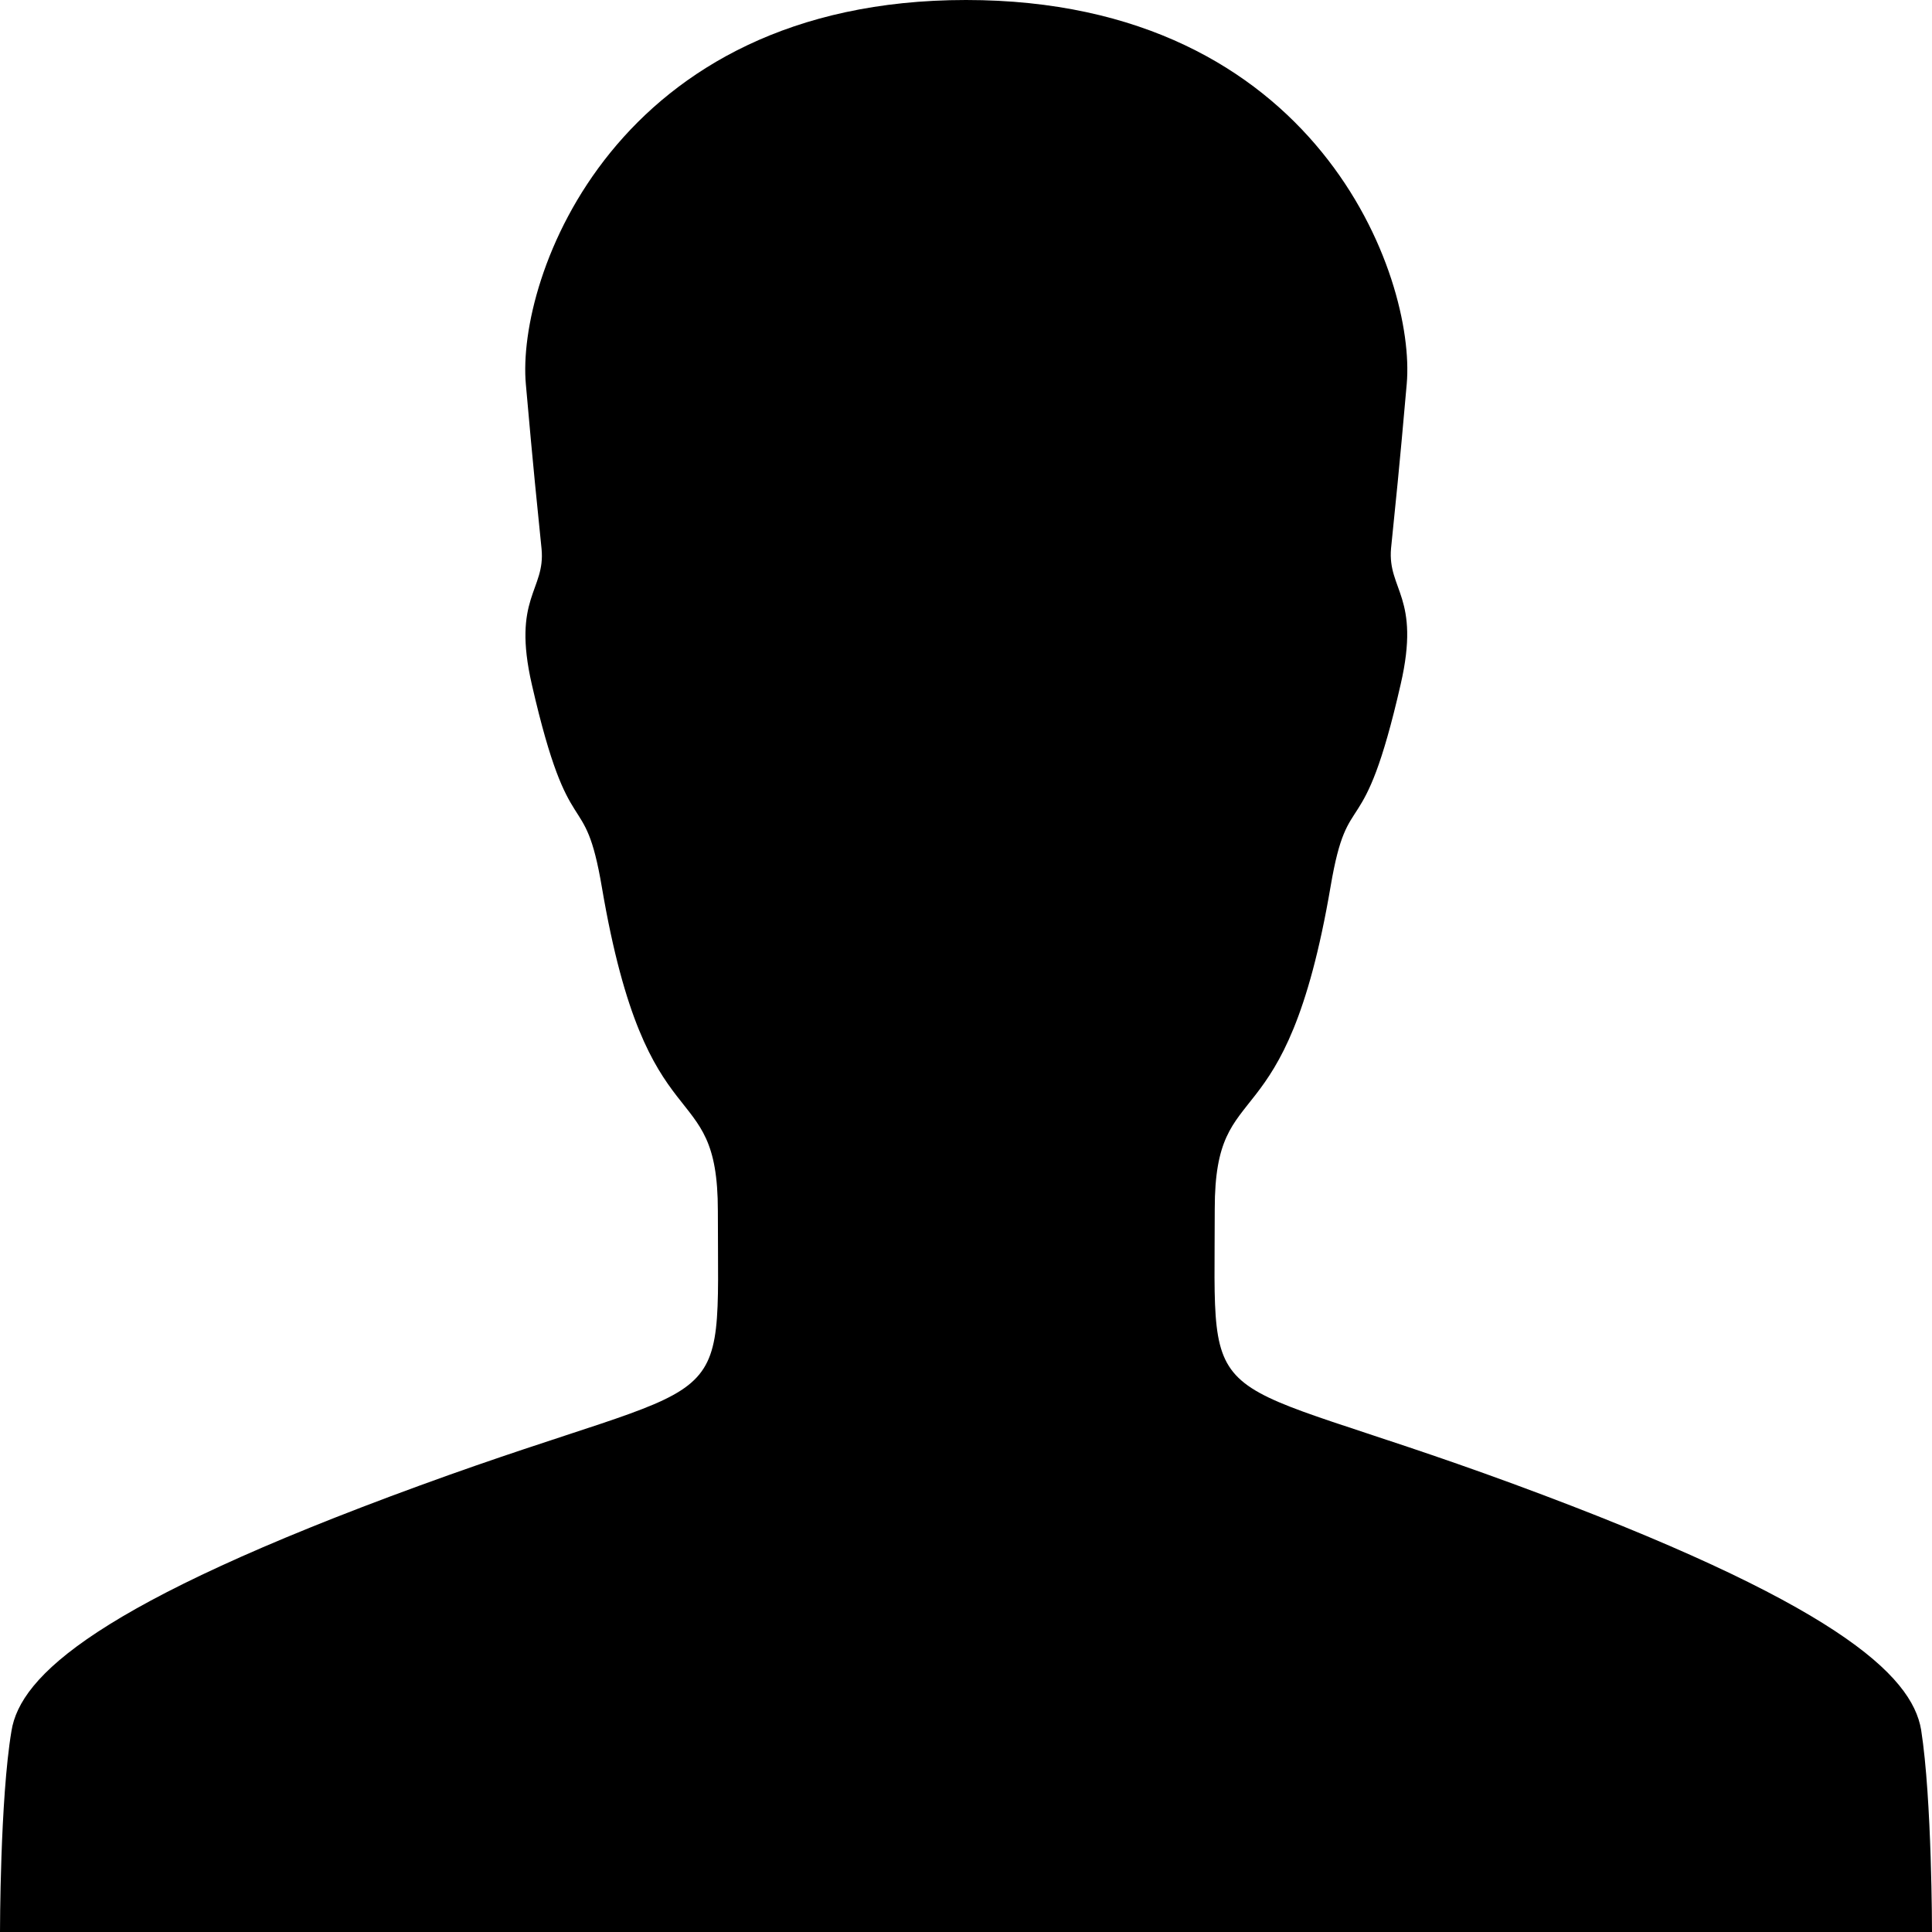 <svg class="icon-main icon-user" width="16" height="16" viewBox="0 0 16 16" xmlns="http://www.w3.org/2000/svg">
    <g class="icon-meta">
        <title>
            User
        </title>
    </g>
    <g class="icon-container">
        <path d="M15.91 14.326c-.076-.454-.705-1.054-3.38-2.038-2.633-.967-2.47-.496-2.47-2.276 0-1.154.587-.483.96-2.674.147-.863.264-.288.58-1.672.167-.725-.11-.78-.08-1.124.035-.346.068-.654.13-1.363C11.727 2.3 10.915 0 8 0 5.088 0 4.275 2.305 4.355 3.183c.062.705.095 1.017.13 1.363.033.346-.247.4-.08 1.125.316 1.38.433.81.58 1.68.373 2.19.96 1.52.96 2.677 0 1.783.163 1.313-2.47 2.275C.8 13.28.167 13.88.095 14.335 0 14.9 0 16 0 16h16s0-1.1-.09-1.674"/>
    </g>
</svg>
